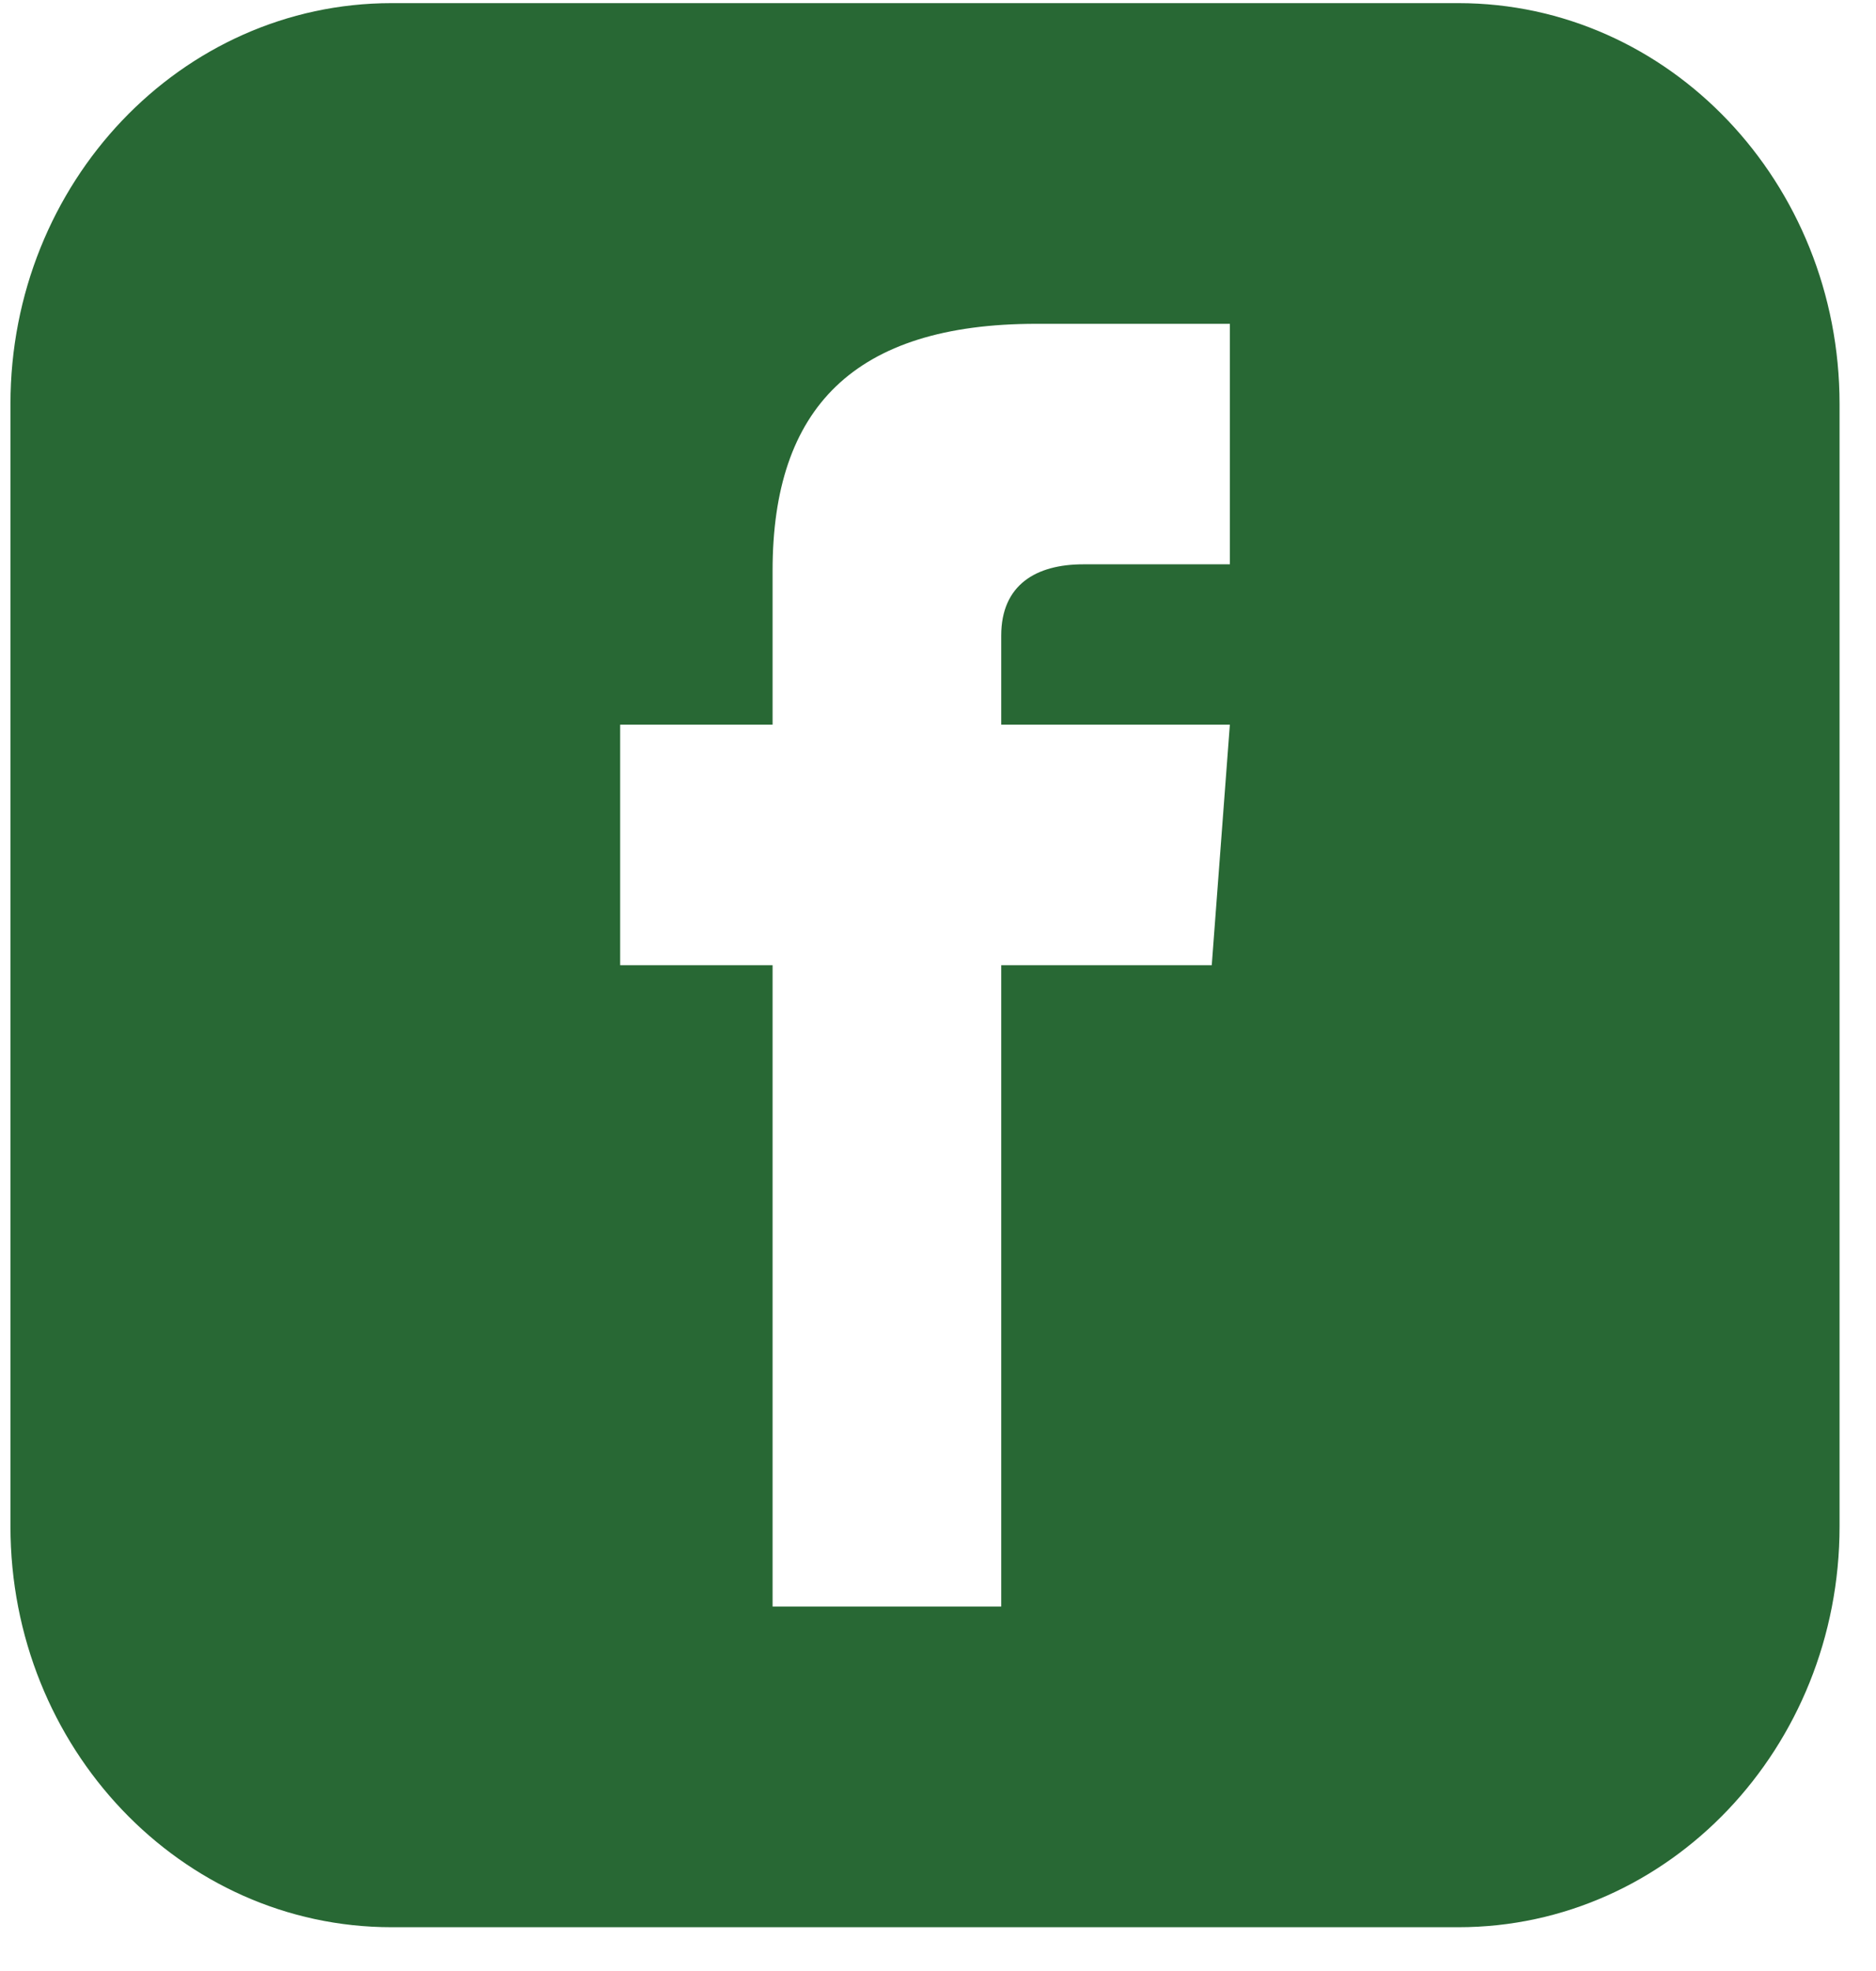 <svg width="40" height="42" viewBox="0 0 40 42" fill="none" xmlns="http://www.w3.org/2000/svg">
<g clip-path="url(#clip0_35_29)">
<path d="M31.098 0.067H8.348C3.862 0.067 0.223 3.892 0.223 8.609V32.526C0.223 37.242 3.862 41.067 8.348 41.067H31.098C35.587 41.067 39.223 37.242 39.223 32.526V8.609C39.223 3.892 35.587 0.067 31.098 0.067ZM26.223 12.025H23.097C22.098 12.025 21.348 12.456 21.348 13.544V15.442H26.223L25.837 20.567H21.348V34.234H16.473V20.567H13.223V15.442H16.473V12.157C16.473 8.703 18.202 6.9 22.098 6.9H26.223V12.025Z" fill="#286834"/>
</g>
<defs>
<clipPath id="clip0_35_29">
<rect width="39" height="41" fill="white" transform="translate(0.223 0.067)"/>
</clipPath>
</defs>
</svg>
